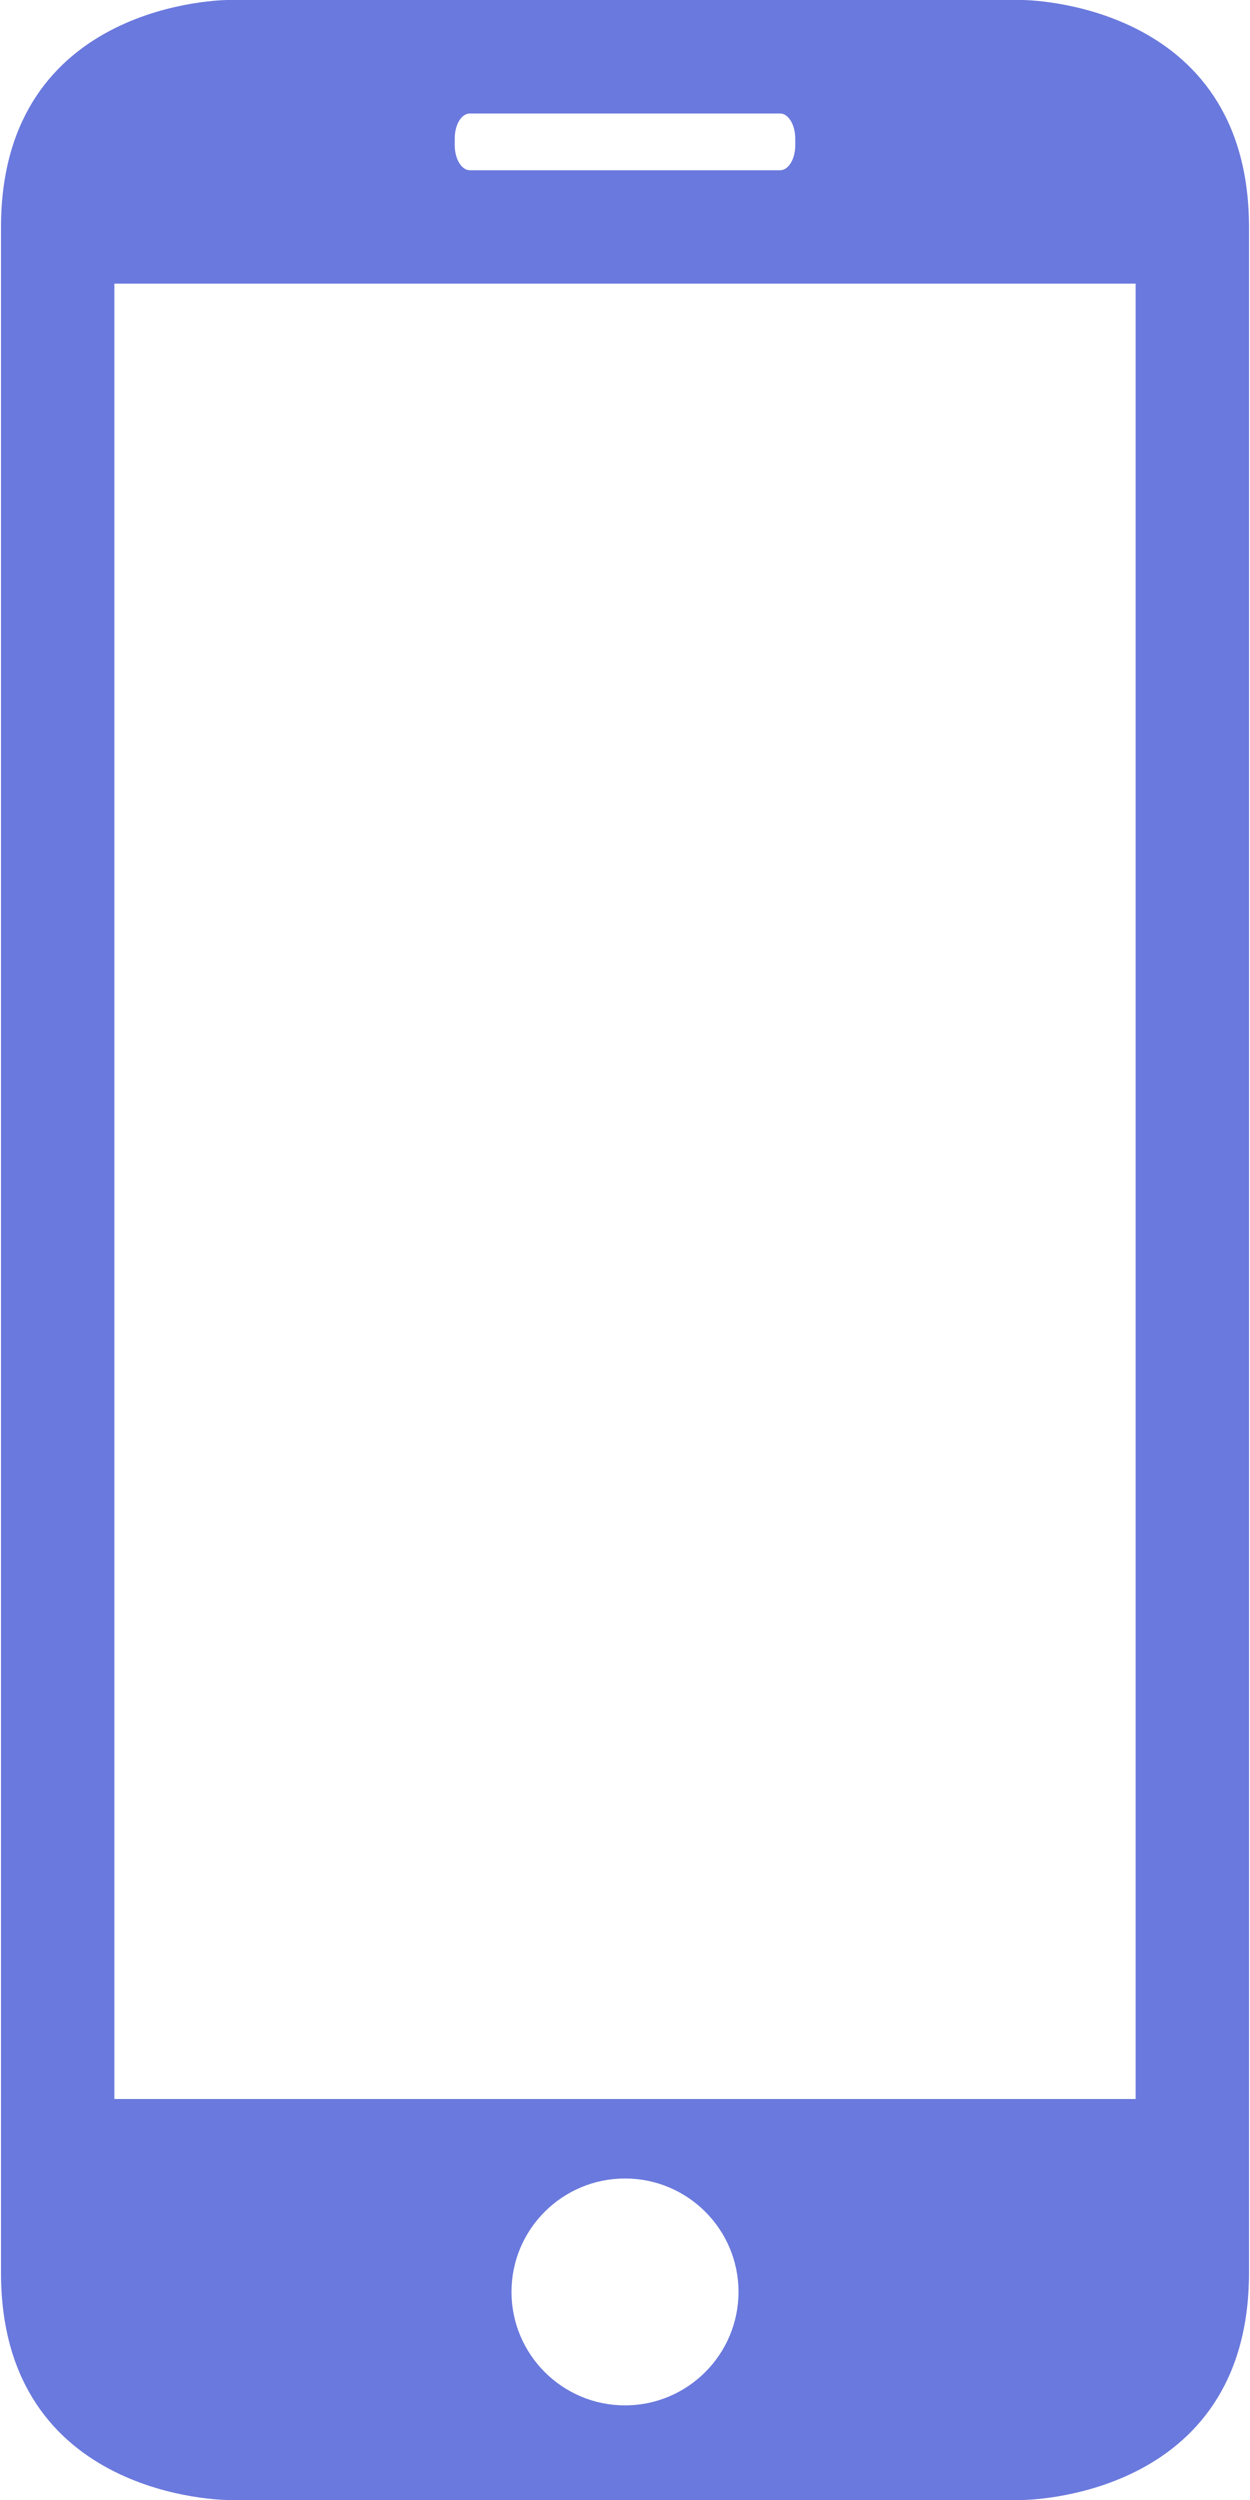 <svg width="10" height="20" viewBox="0 0 10 20" fill="none" xmlns="http://www.w3.org/2000/svg">
<path d="M8.177 20C8.177 20 9.992 20 9.992 18.182V1.818C9.992 0 8.177 0 8.177 0H1.823C1.823 0 0.008 0 0.008 1.818V18.182C0.008 20 1.823 20 1.823 20H8.177ZM5 19.243C4.499 19.243 4.092 18.836 4.092 18.335C4.092 17.834 4.499 17.428 5 17.428C5.501 17.428 5.908 17.834 5.908 18.335C5.908 18.836 5.501 19.243 5 19.243ZM3.638 1.108C3.638 0.996 3.692 0.908 3.759 0.908H6.241C6.307 0.908 6.362 0.998 6.362 1.108V1.162C6.362 1.274 6.307 1.362 6.241 1.362H3.759C3.693 1.362 3.638 1.273 3.638 1.162V1.108ZM0.915 2.269H9.085V16.792H0.915V2.269Z" fill="#6A79DD"/>
</svg>
